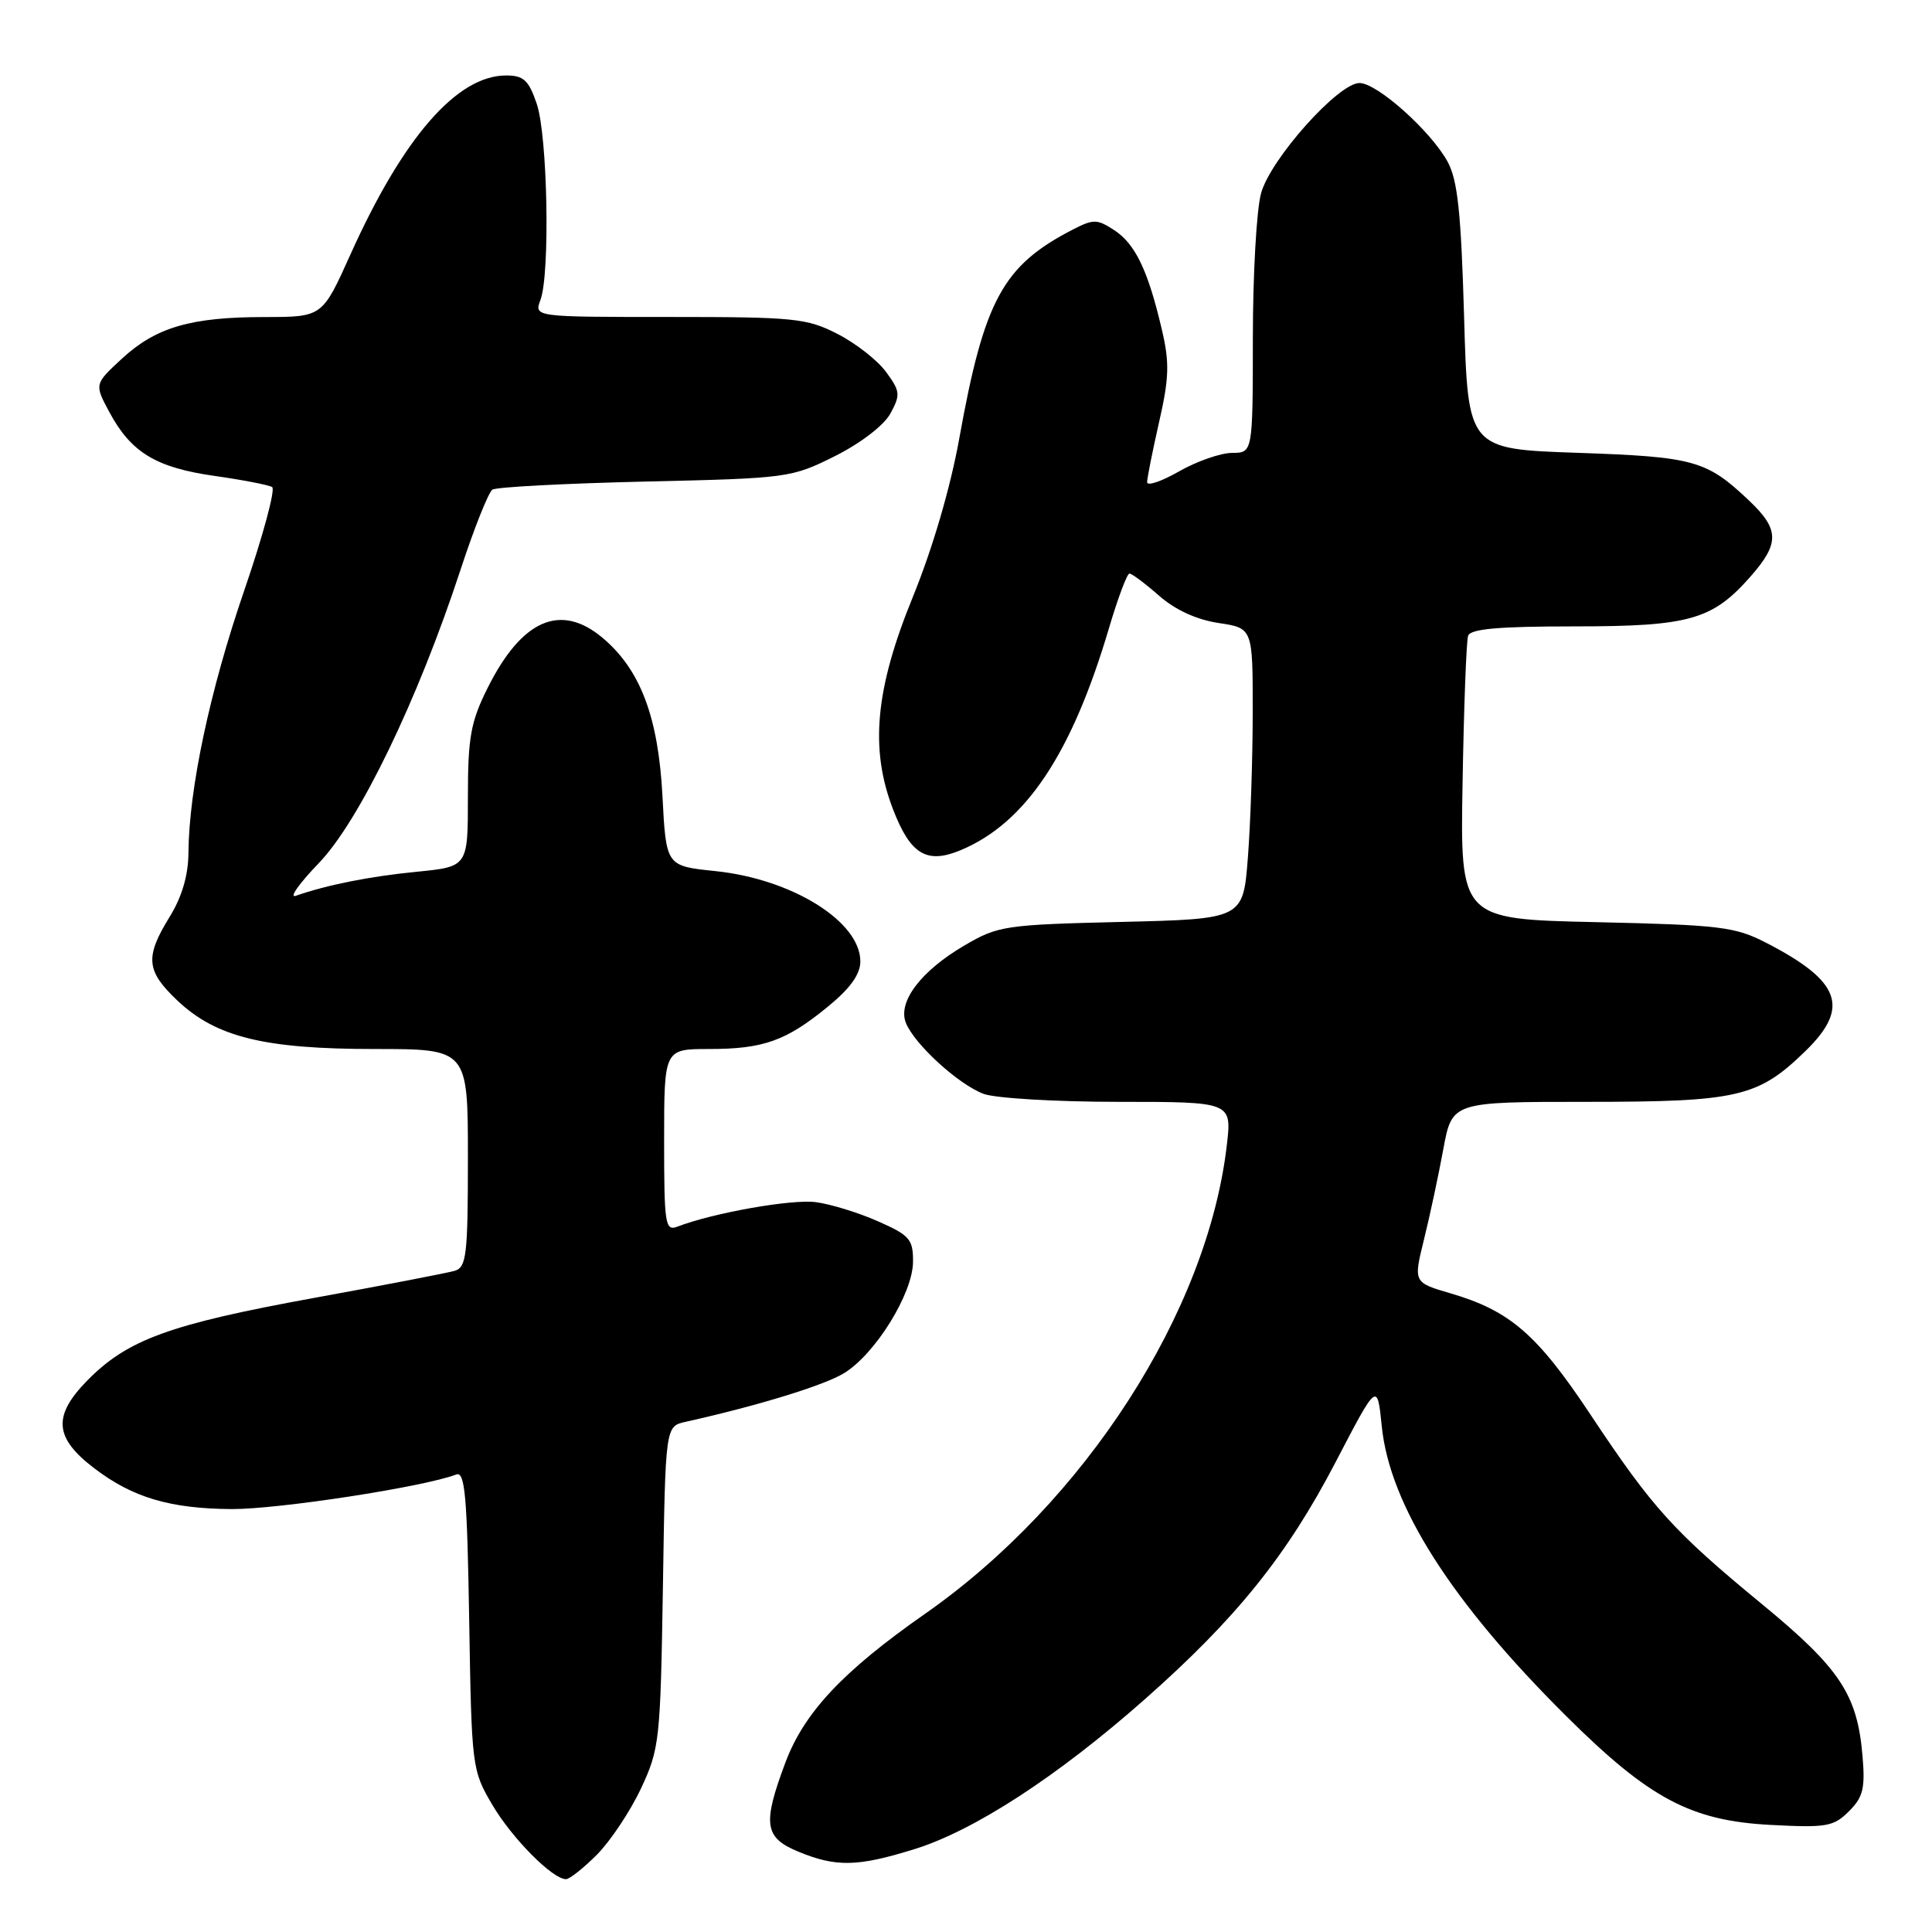 <?xml version="1.0" encoding="UTF-8" standalone="no"?>
<!DOCTYPE svg PUBLIC "-//W3C//DTD SVG 1.1//EN" "http://www.w3.org/Graphics/SVG/1.1/DTD/svg11.dtd" >
<svg xmlns="http://www.w3.org/2000/svg" xmlns:xlink="http://www.w3.org/1999/xlink" version="1.1" viewBox="0 0 256 256">
 <g >
 <path fill="currentColor"
d=" M 79.09 245.76 C 80.87 243.97 83.50 240.03 84.92 237.01 C 87.40 231.72 87.51 230.66 87.84 210.25 C 88.17 188.99 88.17 188.99 90.84 188.40 C 100.41 186.27 109.14 183.59 111.83 181.96 C 115.97 179.44 120.96 171.40 120.98 167.19 C 121.00 164.21 120.54 163.68 116.34 161.83 C 113.78 160.69 110.07 159.55 108.09 159.29 C 104.90 158.87 94.46 160.72 89.75 162.54 C 88.14 163.16 88.00 162.23 88.00 151.11 C 88.00 139.00 88.00 139.00 93.93 139.00 C 101.16 139.00 104.16 137.93 109.72 133.37 C 112.67 130.96 114.00 129.09 114.00 127.39 C 114.00 122.10 104.93 116.46 94.75 115.42 C 88.26 114.75 88.26 114.75 87.78 105.49 C 87.23 95.01 84.86 88.74 79.85 84.52 C 74.28 79.84 69.13 82.09 64.59 91.20 C 62.37 95.66 62.00 97.70 62.00 105.62 C 62.00 114.84 62.00 114.84 55.25 115.51 C 49.01 116.12 43.34 117.25 39.19 118.70 C 38.26 119.02 39.64 117.07 42.25 114.36 C 47.61 108.80 55.37 92.74 61.02 75.50 C 62.82 70.00 64.73 65.22 65.25 64.88 C 65.78 64.53 74.88 64.06 85.48 63.81 C 104.38 63.38 104.86 63.32 110.63 60.44 C 114.05 58.72 117.12 56.37 117.98 54.80 C 119.33 52.32 119.29 51.85 117.42 49.30 C 116.30 47.76 113.40 45.49 110.98 44.25 C 106.90 42.16 105.27 42.00 88.67 42.00 C 70.77 42.00 70.77 42.00 71.61 39.75 C 72.91 36.30 72.56 17.97 71.12 13.75 C 70.06 10.63 69.38 10.00 67.07 10.00 C 60.55 10.00 53.41 18.21 46.42 33.75 C 42.71 42.00 42.71 42.00 35.11 42.01 C 25.28 42.01 20.67 43.36 16.16 47.52 C 12.50 50.90 12.50 50.90 14.50 54.62 C 17.37 59.96 20.68 61.96 28.42 63.06 C 32.16 63.59 35.61 64.26 36.06 64.54 C 36.52 64.82 34.85 71.00 32.35 78.28 C 27.81 91.49 25.04 104.51 24.97 113.00 C 24.95 115.99 24.11 118.85 22.47 121.50 C 19.18 126.85 19.35 128.65 23.54 132.61 C 28.67 137.44 35.06 139.00 49.68 139.00 C 62.00 139.00 62.00 139.00 62.00 153.43 C 62.00 166.31 61.81 167.92 60.25 168.39 C 59.29 168.67 50.91 170.29 41.62 171.98 C 22.42 175.48 16.86 177.51 11.51 182.98 C 6.96 187.65 7.20 190.53 12.51 194.57 C 17.57 198.43 22.55 199.91 30.70 199.96 C 36.87 199.99 56.16 197.03 60.45 195.38 C 61.61 194.93 61.90 198.18 62.17 214.67 C 62.49 234.19 62.54 234.57 65.23 239.14 C 67.84 243.58 73.21 249.00 75.00 249.00 C 75.47 249.00 77.31 247.54 79.09 245.76 Z  M 121.14 245.03 C 129.04 242.59 140.09 235.41 151.65 225.20 C 163.81 214.46 170.54 206.10 177.00 193.69 C 182.50 183.13 182.50 183.13 183.09 188.98 C 184.15 199.46 192.29 212.25 207.55 227.41 C 218.54 238.33 224.05 241.26 234.62 241.81 C 242.02 242.20 242.96 242.04 245.00 240.00 C 246.88 238.12 247.16 236.96 246.79 232.64 C 246.10 224.53 243.80 221.06 233.50 212.58 C 221.76 202.92 218.99 199.86 210.74 187.43 C 203.68 176.80 200.08 173.68 192.19 171.37 C 187.28 169.93 187.28 169.93 188.69 164.22 C 189.47 161.07 190.62 155.69 191.25 152.25 C 192.41 146.00 192.41 146.00 210.24 146.00 C 230.31 146.00 232.95 145.39 239.25 139.25 C 245.17 133.48 243.90 130.01 234.00 124.91 C 229.90 122.80 227.92 122.56 211.49 122.19 C 193.48 121.79 193.48 121.79 193.80 103.65 C 193.97 93.67 194.30 84.94 194.53 84.25 C 194.83 83.33 198.55 83.00 208.57 83.00 C 223.90 83.00 226.91 82.14 231.99 76.35 C 235.82 71.99 235.78 70.13 231.75 66.32 C 226.12 60.99 224.49 60.53 209.00 60.00 C 194.50 59.50 194.50 59.50 194.00 42.00 C 193.60 28.17 193.15 23.86 191.81 21.42 C 189.58 17.35 182.47 11.00 180.14 11.00 C 177.34 11.00 168.36 21.05 167.10 25.60 C 166.50 27.74 166.01 36.36 166.01 44.75 C 166.00 60.00 166.00 60.00 163.25 60.01 C 161.74 60.02 158.59 61.12 156.25 62.45 C 153.91 63.79 152.00 64.44 152.00 63.89 C 152.00 63.34 152.72 59.75 153.59 55.91 C 154.92 50.08 154.98 48.05 153.96 43.71 C 152.14 35.89 150.44 32.33 147.66 30.51 C 145.36 29.01 144.90 29.00 142.09 30.45 C 132.87 35.22 130.41 39.76 127.11 58.09 C 125.94 64.61 123.57 72.68 120.96 79.09 C 115.97 91.29 115.23 99.22 118.34 107.26 C 120.64 113.23 122.80 114.53 127.30 112.65 C 135.91 109.05 142.01 99.91 146.94 83.25 C 148.12 79.26 149.34 76.00 149.66 76.00 C 149.98 76.00 151.74 77.32 153.58 78.93 C 155.71 80.81 158.55 82.11 161.46 82.55 C 166.00 83.23 166.00 83.23 165.99 94.36 C 165.99 100.49 165.70 109.16 165.35 113.64 C 164.72 121.77 164.72 121.77 148.58 122.16 C 133.16 122.53 132.24 122.67 127.79 125.28 C 122.04 128.65 118.95 132.72 120.02 135.50 C 121.11 138.31 126.96 143.67 130.32 144.94 C 131.86 145.52 139.90 146.00 148.18 146.00 C 163.23 146.00 163.23 146.00 162.56 151.75 C 159.99 173.83 143.74 199.06 122.54 213.86 C 111.66 221.47 106.55 226.92 104.06 233.57 C 101.02 241.69 101.28 243.49 105.75 245.34 C 110.77 247.42 113.61 247.37 121.14 245.03 Z "/>
</g>
</svg>